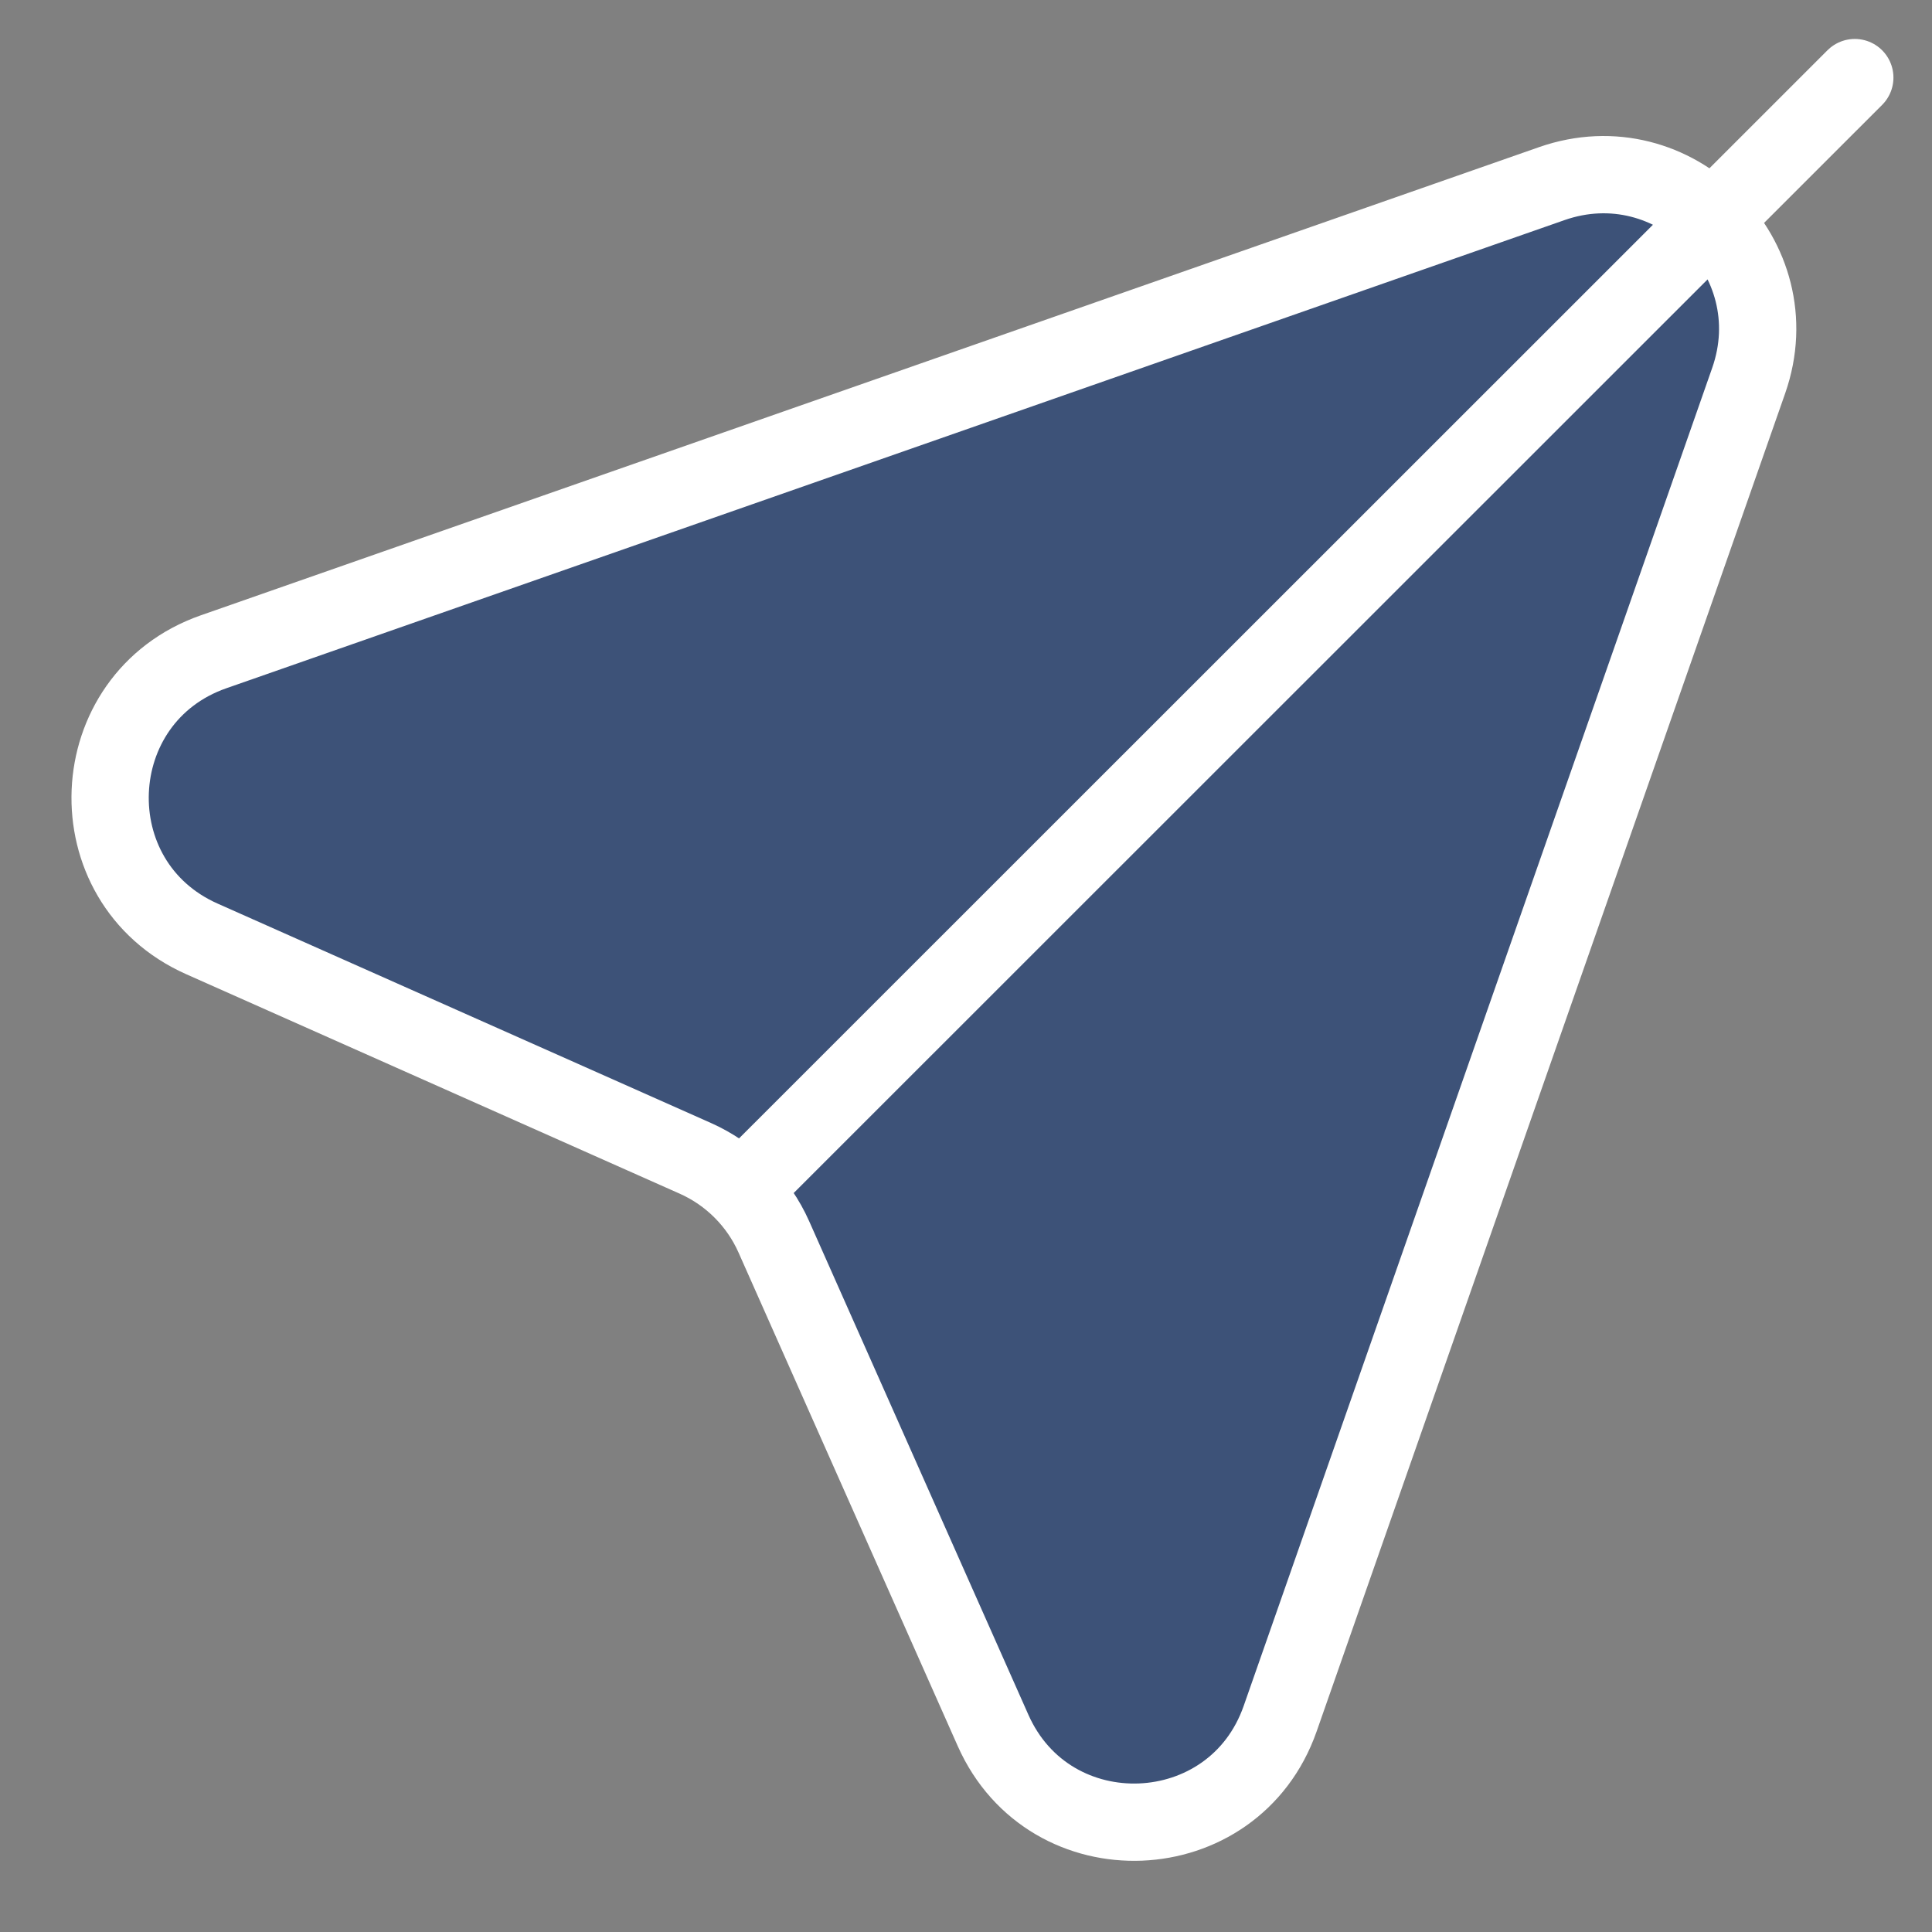 <svg width="25" height="25" viewBox="0 0 25 25" fill="none" xmlns="http://www.w3.org/2000/svg">
<rect x="0" y="0" width="25" height="25" fill="#808080" stroke="none"/>
<path d="M24.001 1.004L9.7 15.301L24.001 1.004ZM20.08 2.376C21.662 1.823 23.182 3.343 22.628 4.925L16.565 22.24C15.966 23.95 13.585 24.046 12.85 22.391L10.013 16.004C9.812 15.552 9.45 15.19 8.998 14.989L2.612 12.149C0.957 11.413 1.055 9.032 2.764 8.434L20.08 2.376Z" fill="#3D5278" stroke="white" stroke-linecap="round" stroke-linejoin="round"/>
</svg>
